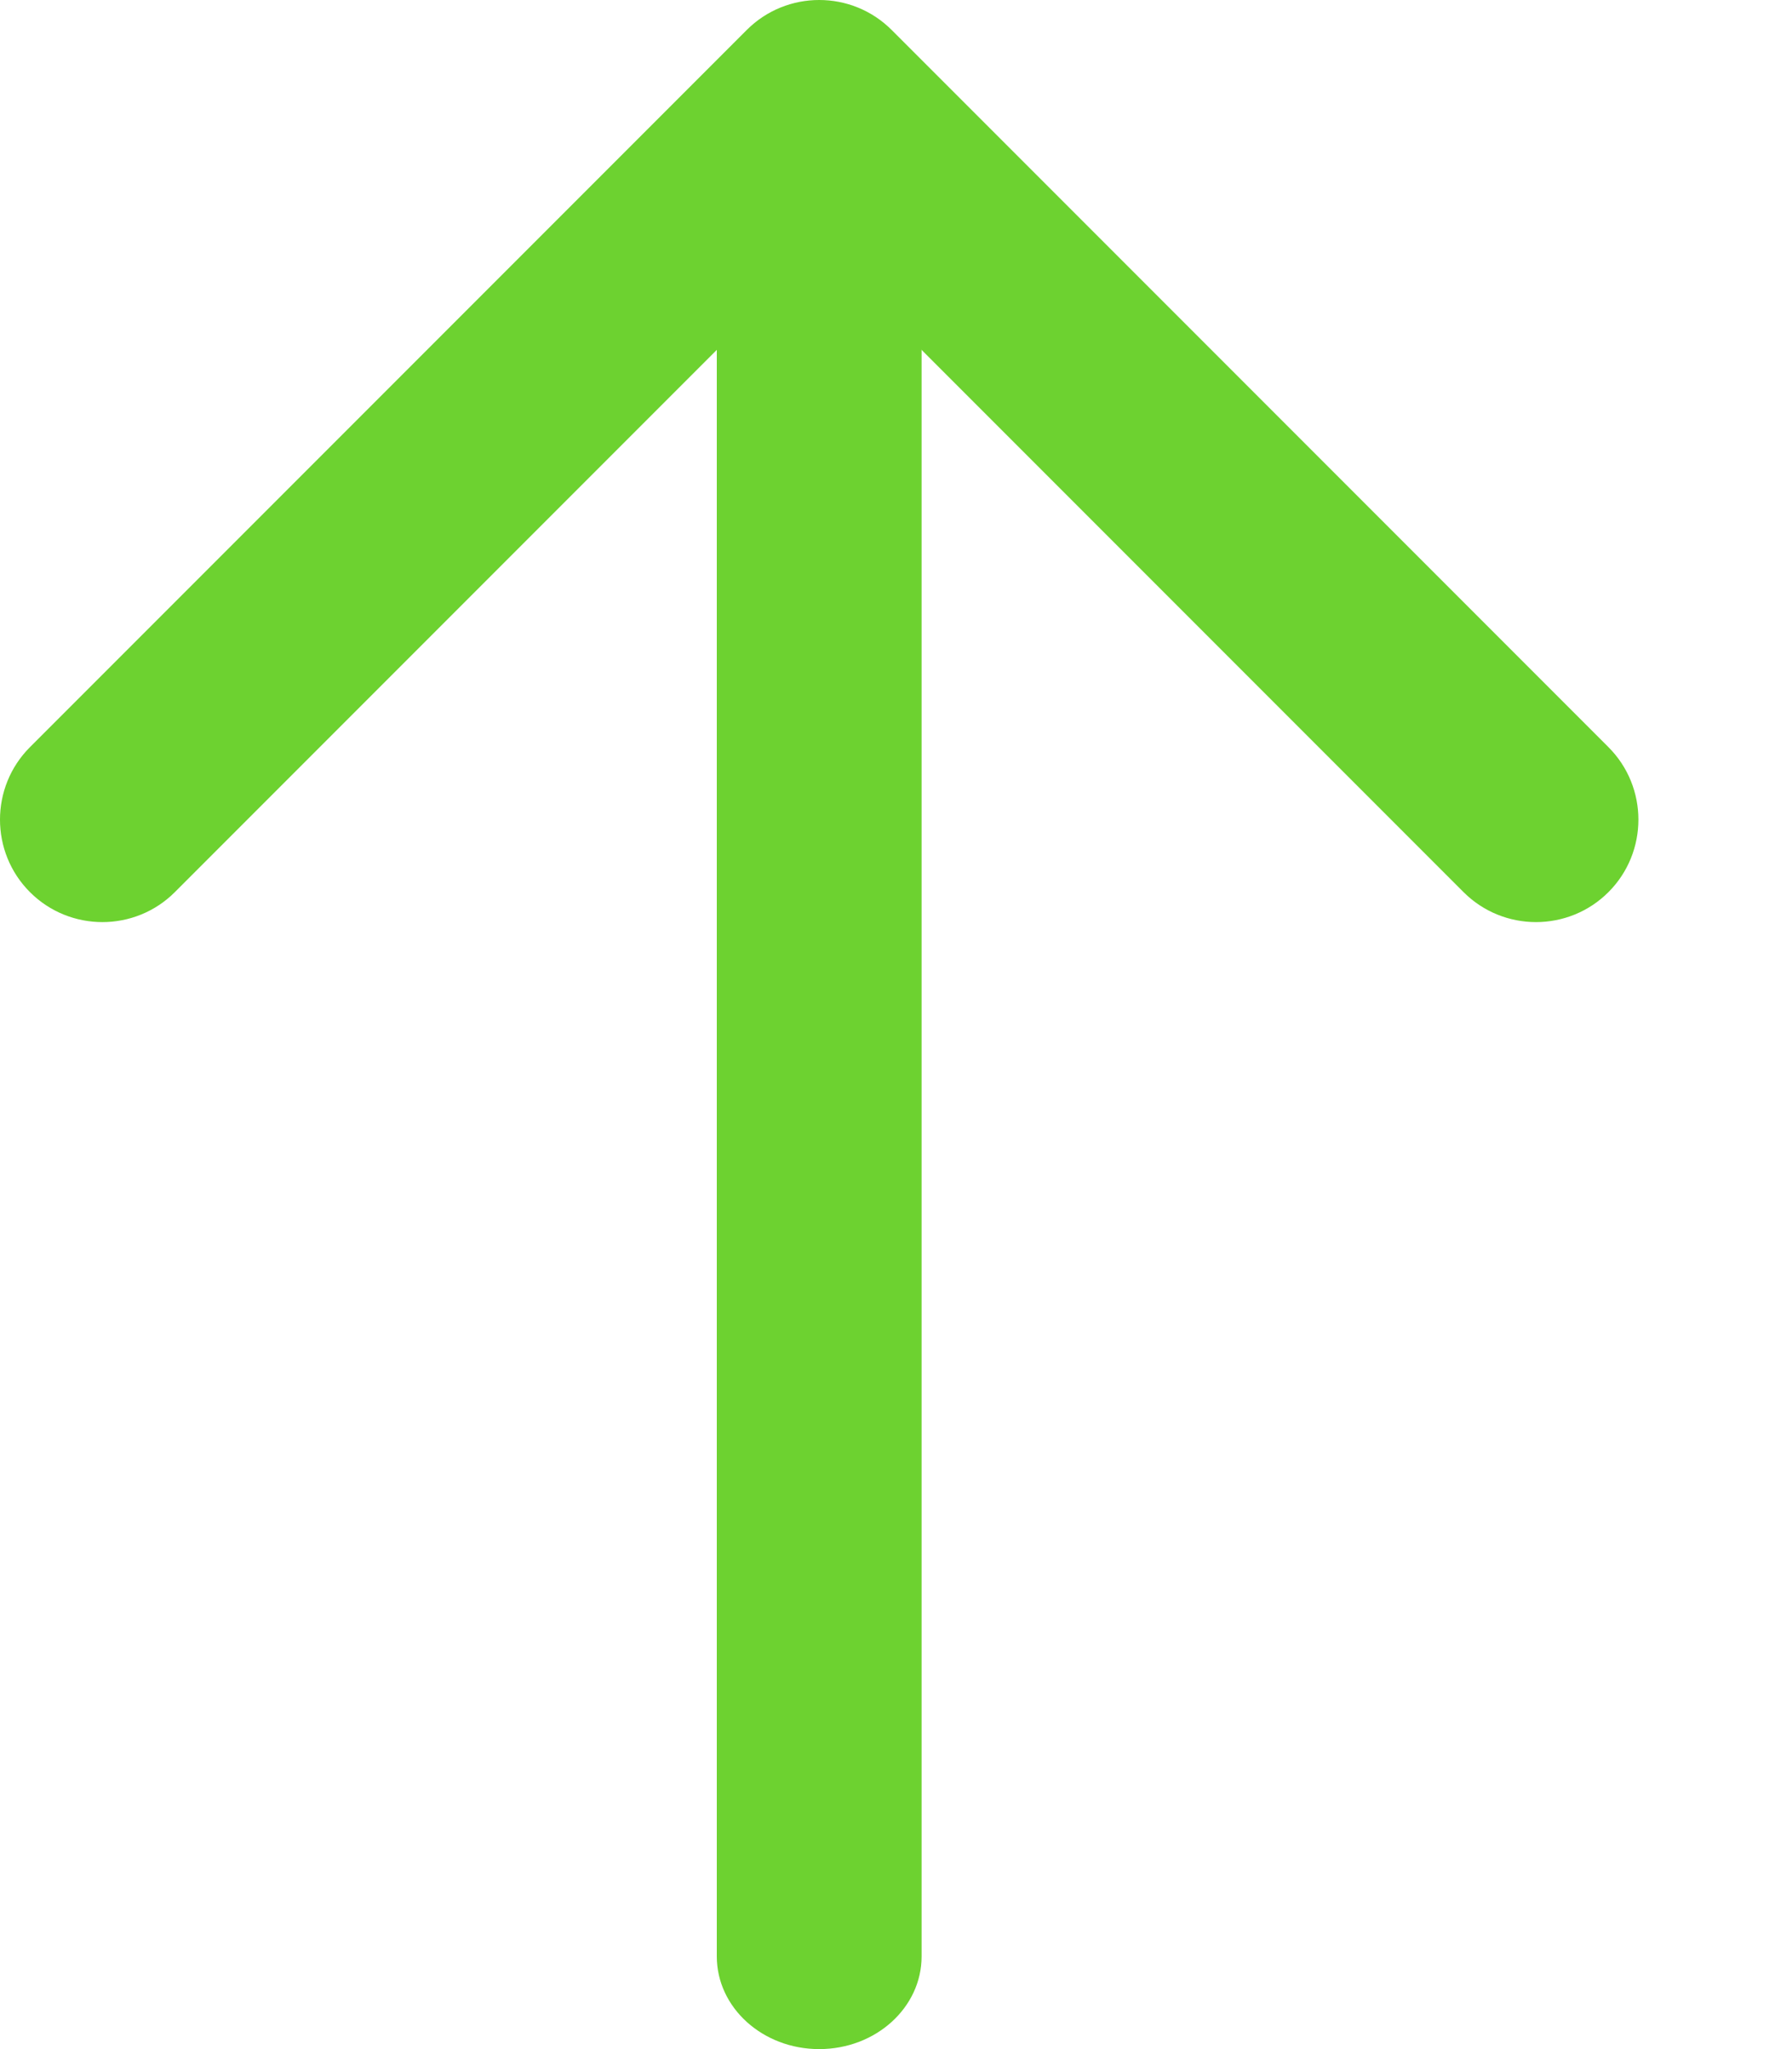 <svg width="7" height="8" viewBox="0 0 7 8" fill="none" xmlns="http://www.w3.org/2000/svg">
<path fill-rule="evenodd" clip-rule="evenodd" d="M0.117 3.483C-0.039 3.327 -0.039 3.073 0.117 2.917L2.917 0.117C3.073 -0.039 3.327 -0.039 3.483 0.117L6.283 2.917C6.439 3.073 6.439 3.327 6.283 3.483C6.127 3.639 5.873 3.639 5.717 3.483L3.2 0.966L0.683 3.483C0.527 3.639 0.273 3.639 0.117 3.483Z" fill="#6DD230"/>
<path fill-rule="evenodd" clip-rule="evenodd" d="M3.2 8C2.979 8 2.8 7.838 2.8 7.638L2.8 0.762C2.8 0.562 2.979 0.4 3.2 0.4C3.421 0.4 3.6 0.562 3.6 0.762L3.6 7.638C3.6 7.838 3.421 8 3.2 8Z" fill="#6DD230"/>
</svg>
